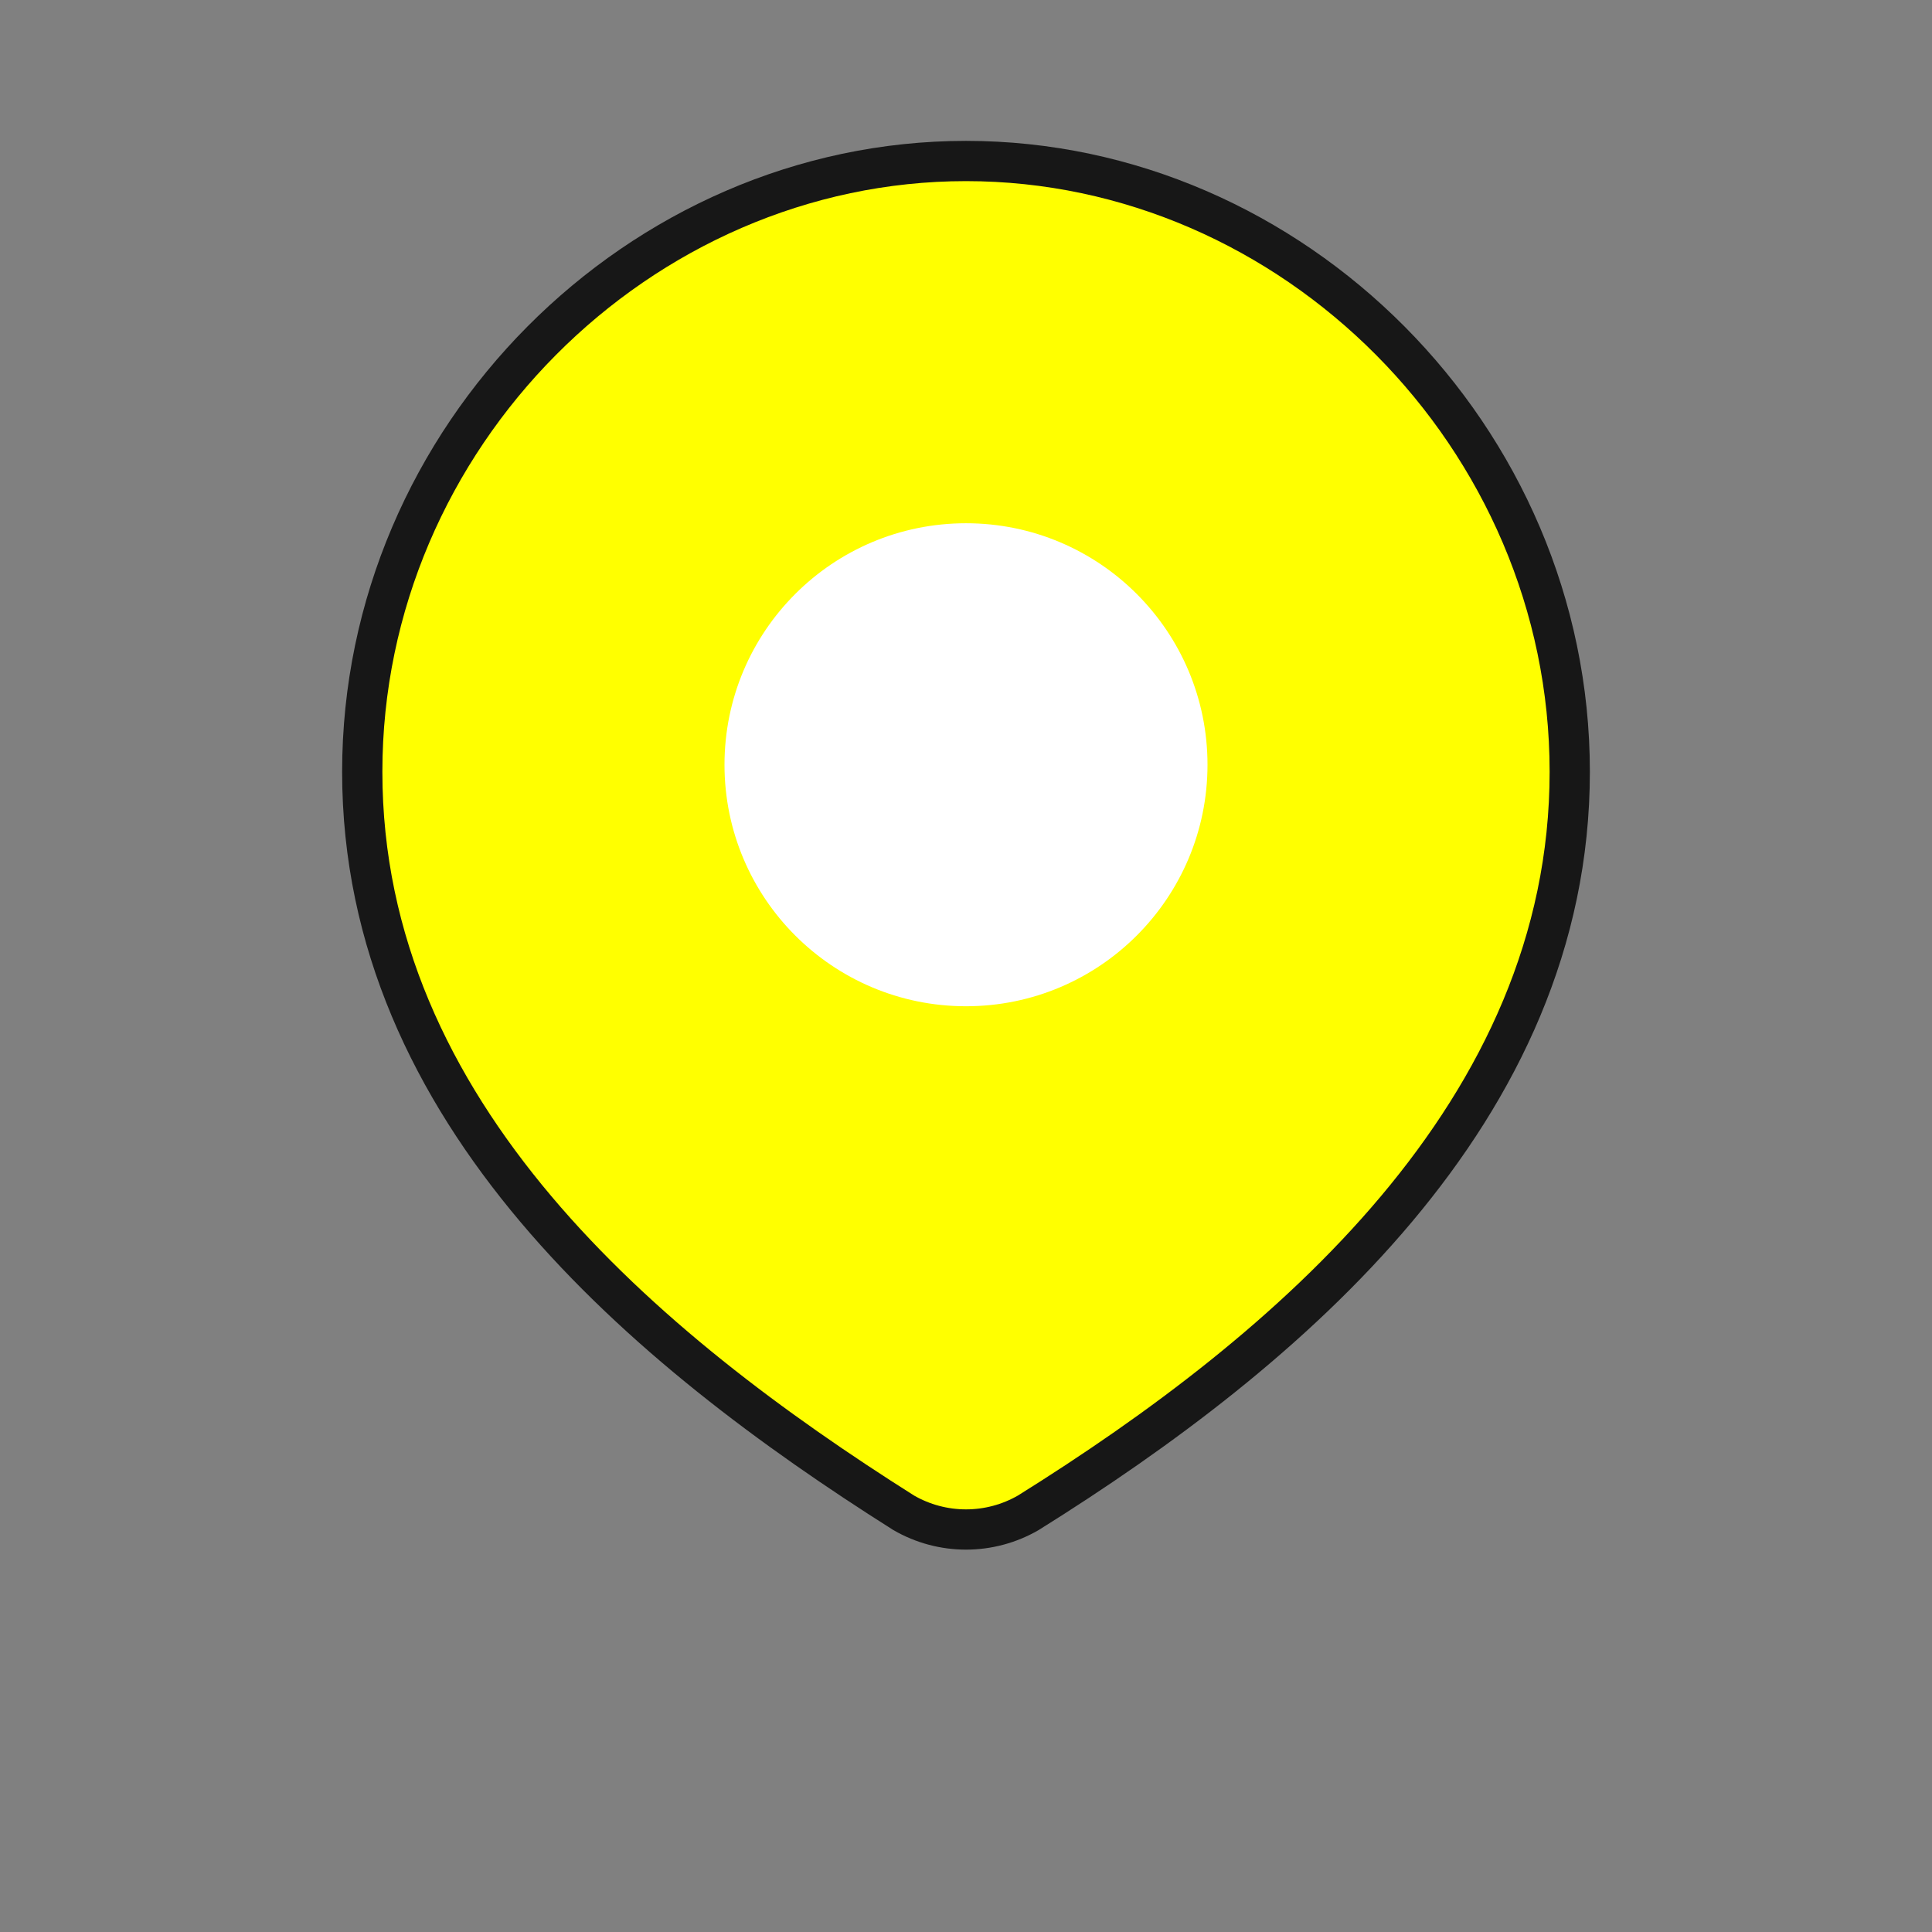 <svg xmlns="http://www.w3.org/2000/svg" viewBox="0 0 24 24" width="24" height="24" color="#171717" fill="none">
    <rect x="0" y="0" width="24" height="24" fill="#808080" stroke="none"/>
    <path d="M12 2C16.059 2 19.5 5.428 19.5 9.587C19.5 13.812 16.003 16.777 12.773 18.793C12.537 18.929 12.271 19 12 19C11.729 19 11.463 18.929 11.227 18.793C8.003 16.757 4.5 13.827 4.5 9.587C4.5 5.428 7.941 2 12 2Z" stroke="currentColor" stroke-width="0.5" fill="yellow" />
    <path d="M15 9.5C15 11.157 13.657 12.5 12 12.5C10.343 12.5 9 11.157 9 9.5C9 7.843 10.343 6.5 12 6.5C13.657 6.5 15 7.843 15 9.5Z" stroke="currentColor" stroke-width="0" fill="#fff" />
    <!-- <path d="M18 20C18 21.1046 15.3137 22 12 22C8.68629 22 6 21.1046 6 20" stroke="currentColor" stroke-width="1.5" stroke-linecap="round" /> -->
</svg>